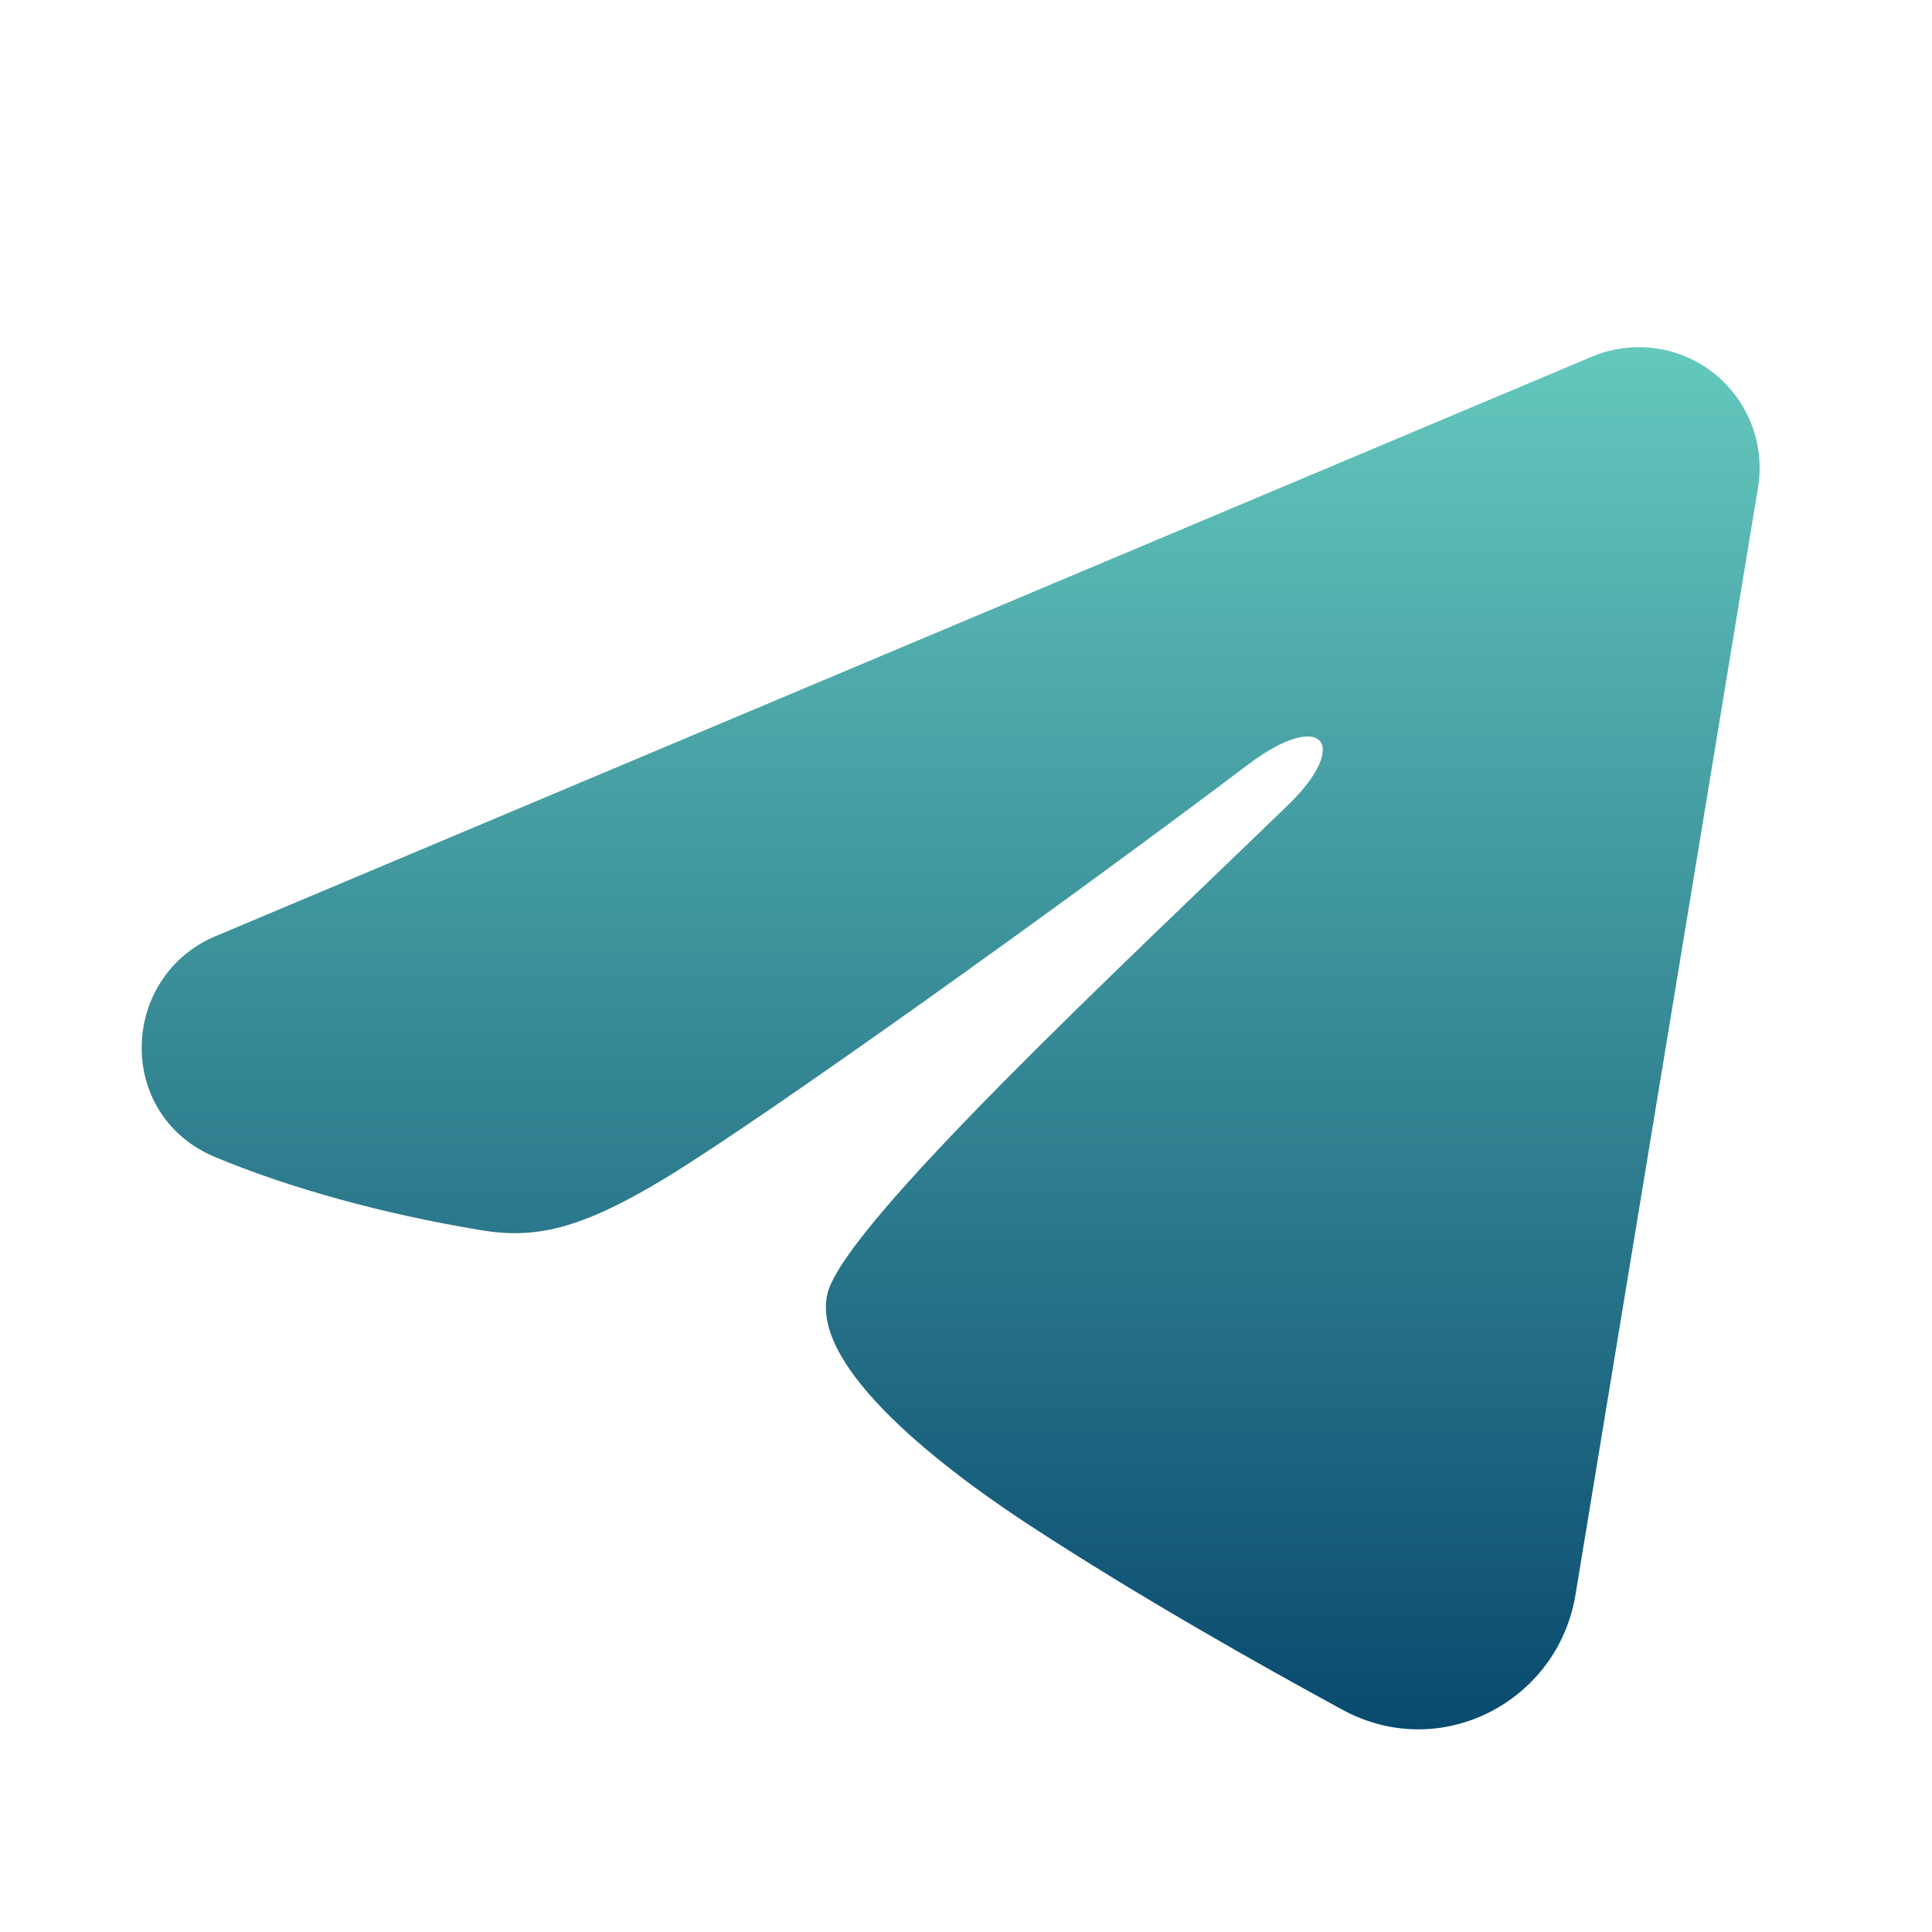 <svg width="40" height="40" viewBox="0 0 40 40" fill="none" xmlns="http://www.w3.org/2000/svg">
<path fill-rule="evenodd" clip-rule="evenodd" d="M32.962 7.383C33.374 7.21 33.824 7.15 34.267 7.21C34.71 7.27 35.129 7.448 35.48 7.724C35.83 8.001 36.101 8.367 36.262 8.783C36.424 9.2 36.471 9.652 36.398 10.093L32.618 33.022C32.252 35.233 29.825 36.502 27.797 35.4C26.1 34.478 23.58 33.058 21.313 31.577C20.18 30.835 16.708 28.46 17.135 26.77C17.502 25.325 23.335 19.895 26.668 16.667C27.977 15.398 27.38 14.667 25.835 15.833C21.998 18.73 15.838 23.135 13.802 24.375C12.005 25.468 11.068 25.655 9.948 25.468C7.905 25.128 6.01 24.602 4.463 23.96C2.373 23.093 2.475 20.22 4.462 19.383L32.962 7.383Z" fill="url(#a)"/>
<defs>
<linearGradient id="a" x1="19.683" y1="35.804" x2="19.683" y2="7.188" gradientUnits="userSpaceOnUse">
<stop stop-color="#094A6F"/>
<stop offset="1" stop-color="#64C8BD"/>
</linearGradient>
</defs>
</svg>
